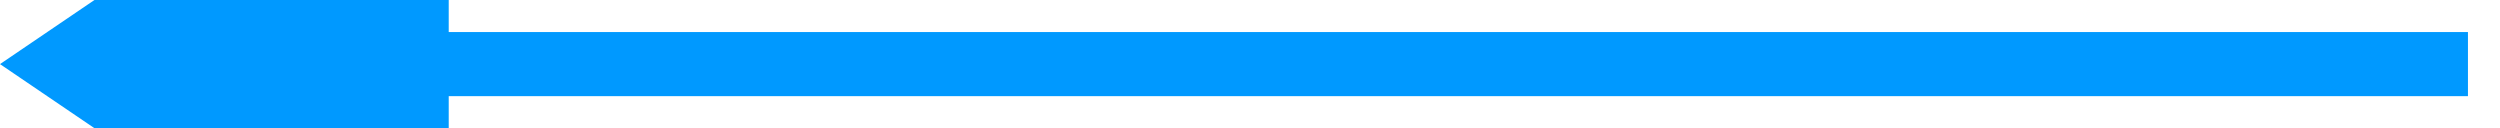 ﻿<?xml version="1.0" encoding="utf-8"?>
<svg version="1.1" xmlns:xlink="http://www.w3.org/1999/xlink" width="78px" height="4px" viewBox="824 294  78 4" xmlns="http://www.w3.org/2000/svg">
  <path d="M 901 296  L 836 296  " stroke-width="2" stroke="#0099ff" fill="none" />
  <path d="M 838 286.5  L 824 296  L 838 305.5  L 838 286.5  Z " fill-rule="nonzero" fill="#0099ff" stroke="none" />
</svg>